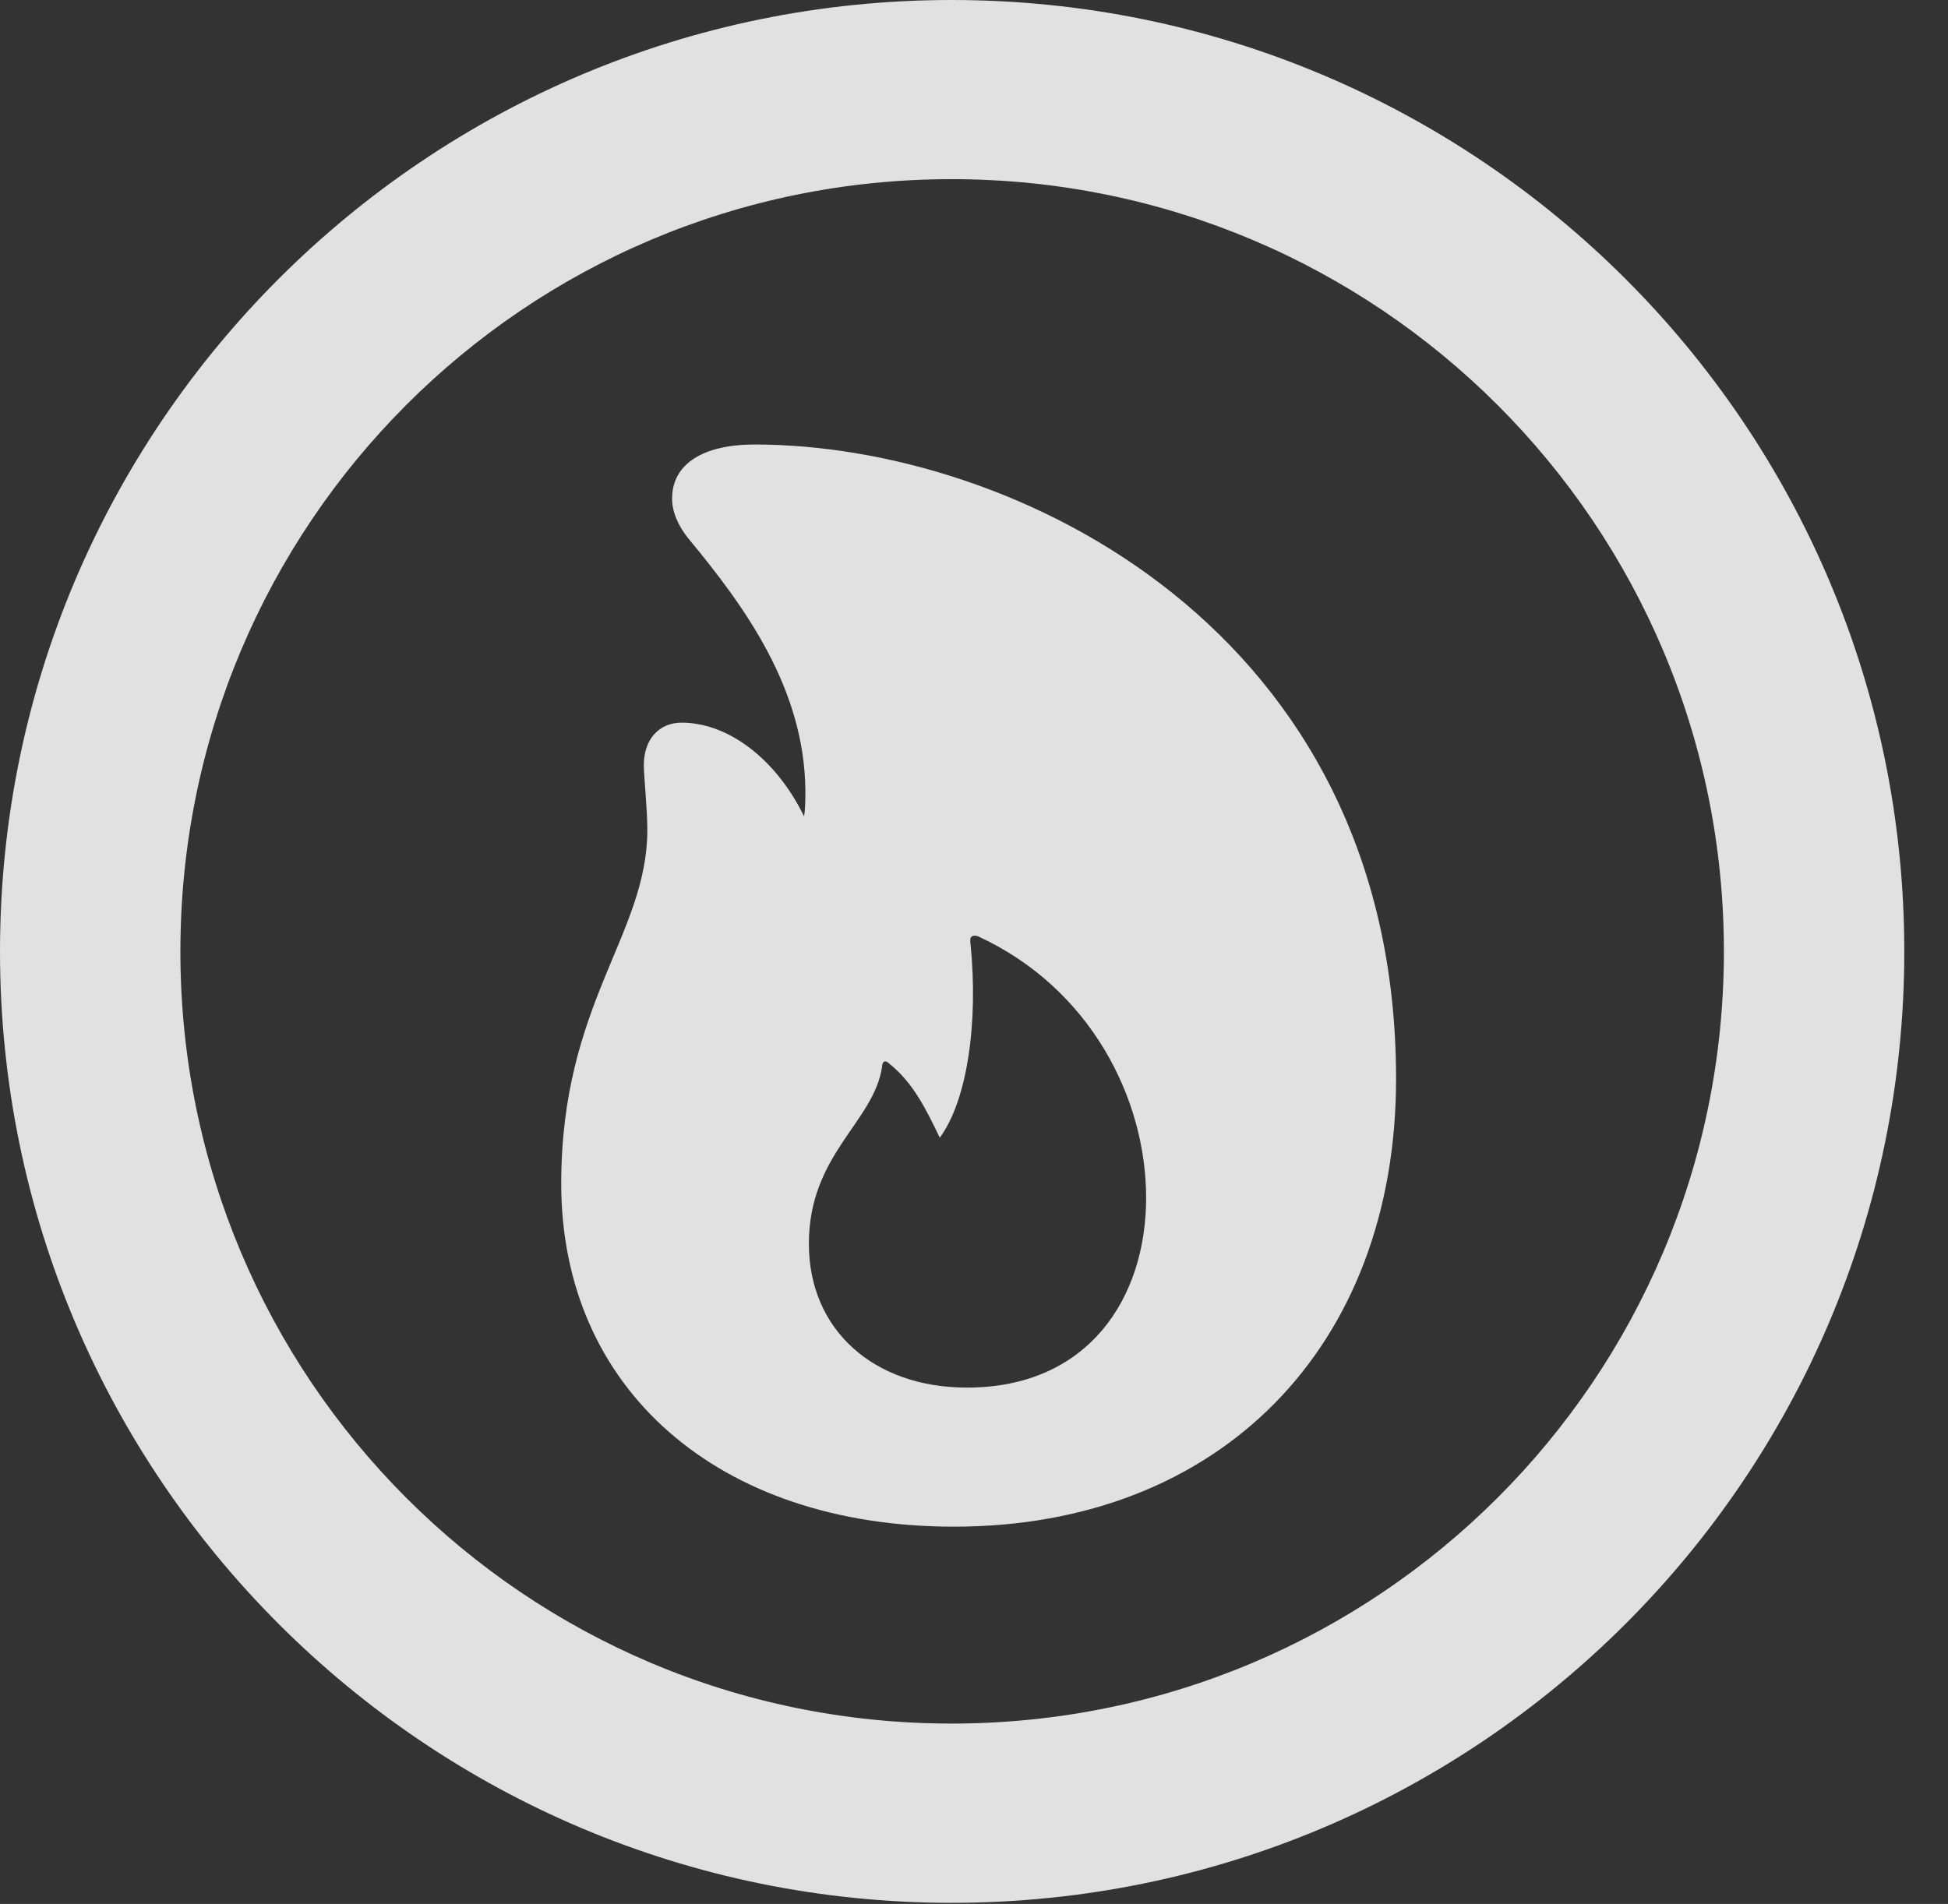 <?xml version="1.0" encoding="UTF-8"?>
<!--Generator: Apple Native CoreSVG 341-->
<!DOCTYPE svg
PUBLIC "-//W3C//DTD SVG 1.1//EN"
       "http://www.w3.org/Graphics/SVG/1.1/DTD/svg11.dtd">
<svg version="1.1" xmlns="http://www.w3.org/2000/svg" xmlns:xlink="http://www.w3.org/1999/xlink" viewBox="0 0 16.133 15.771">
 <rect x="0" y="0" width="16.133" height="15.771" fill="#333333" stroke="none"/>
 <g>
  <rect height="15.771" opacity="0" width="16.133" x="0" y="0"/>
  <path d="M7.881 15.762C12.236 15.762 15.771 12.236 15.771 7.881C15.771 3.525 12.236 0 7.881 0C3.535 0 0 3.525 0 7.881C0 12.236 3.535 15.762 7.881 15.762ZM7.881 14.277C4.346 14.277 1.494 11.416 1.494 7.881C1.494 4.346 4.346 1.484 7.881 1.484C11.416 1.484 14.277 4.346 14.277 7.881C14.277 11.416 11.416 14.277 7.881 14.277Z" fill="white" fill-opacity="0.85"/>
  <path d="M7.9 12.646C10.107 12.646 11.562 11.152 11.562 8.936C11.562 5.215 8.398 3.682 6.25 3.682C5.83 3.682 5.566 3.838 5.566 4.131C5.566 4.238 5.615 4.355 5.703 4.463C6.172 5.029 6.66 5.703 6.67 6.543C6.67 6.719 6.67 6.855 6.543 7.08L6.768 7.041C6.582 6.426 6.113 5.986 5.645 5.986C5.459 5.986 5.332 6.123 5.332 6.338C5.332 6.436 5.361 6.689 5.361 6.875C5.361 7.744 4.648 8.311 4.648 9.805C4.648 11.504 5.947 12.646 7.9 12.646ZM8.008 11.494C7.236 11.494 6.699 11.016 6.699 10.303C6.699 9.561 7.236 9.297 7.305 8.838C7.305 8.789 7.334 8.779 7.363 8.809C7.559 8.965 7.666 9.18 7.783 9.424C8.008 9.121 8.105 8.477 8.037 7.812C8.027 7.754 8.057 7.744 8.096 7.754C9.033 8.184 9.492 9.102 9.492 9.922C9.492 10.752 9.014 11.494 8.008 11.494Z" fill="white" fill-opacity="0.85"/>
 </g>
</svg>
